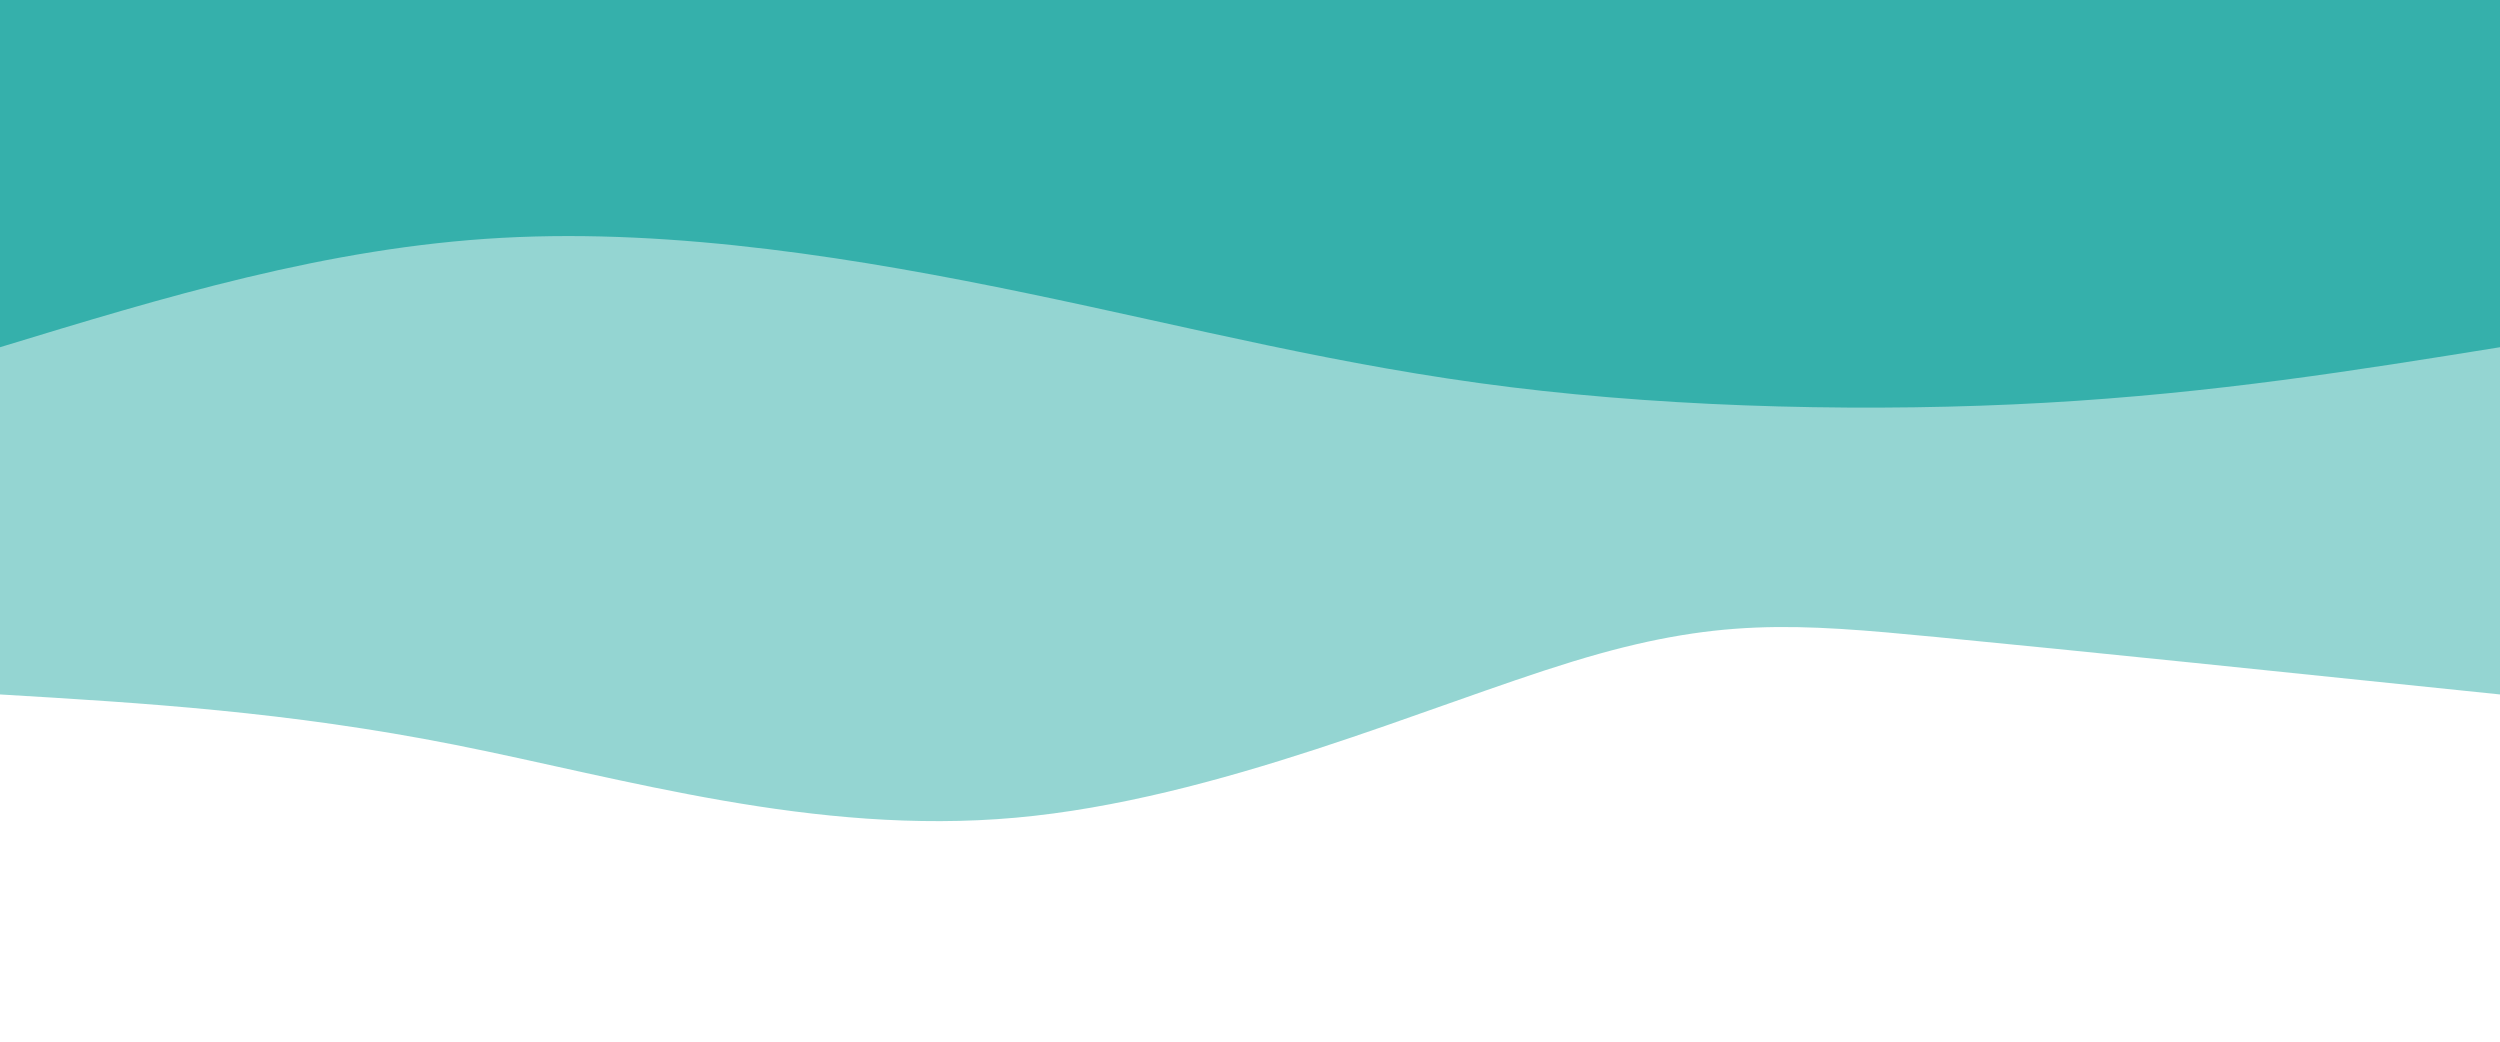 <svg width="100%" height="100%" id="svg" viewBox="0 0 1440 600" xmlns="http://www.w3.org/2000/svg" class="transition duration-300 ease-in-out delay-150"><defs><linearGradient id="gradient" x1="27%" y1="6%" x2="73%" y2="94%"><stop offset="5%" stop-color="#35b0ab"></stop><stop offset="95%" stop-color="#35b0ab"></stop></linearGradient></defs><path d="M 0,600 C 0,600 0,200 0,200 C 120.727,212.517 241.455,225.033 324,233 C 406.545,240.967 450.909,244.383 534,219 C 617.091,193.617 738.909,139.435 855,129 C 971.091,118.565 1081.455,151.876 1178,171 C 1274.545,190.124 1357.273,195.062 1440,200 C 1440,200 1440,600 1440,600 Z" stroke="none" stroke-width="0" fill="url(#gradient)" fill-opacity="0.53" class="transition-all duration-300 ease-in-out delay-150 path-0" transform="rotate(-180 720 300)"></path><defs><linearGradient id="gradient" x1="27%" y1="6%" x2="73%" y2="94%"><stop offset="5%" stop-color="#35b0ab"></stop><stop offset="95%" stop-color="#35b0ab"></stop></linearGradient></defs><path d="M 0,600 C 0,600 0,400 0,400 C 82.325,386.737 164.651,373.474 262,368 C 359.349,362.526 471.722,364.842 570,377 C 668.278,389.158 752.459,411.158 848,431 C 943.541,450.842 1050.44,468.526 1151,463 C 1251.56,457.474 1345.78,428.737 1440,400 C 1440,400 1440,600 1440,600 Z" stroke="none" stroke-width="0" fill="url(#gradient)" fill-opacity="1" class="transition-all duration-300 ease-in-out delay-150 path-1" transform="rotate(-180 720 300)"></path></svg>
